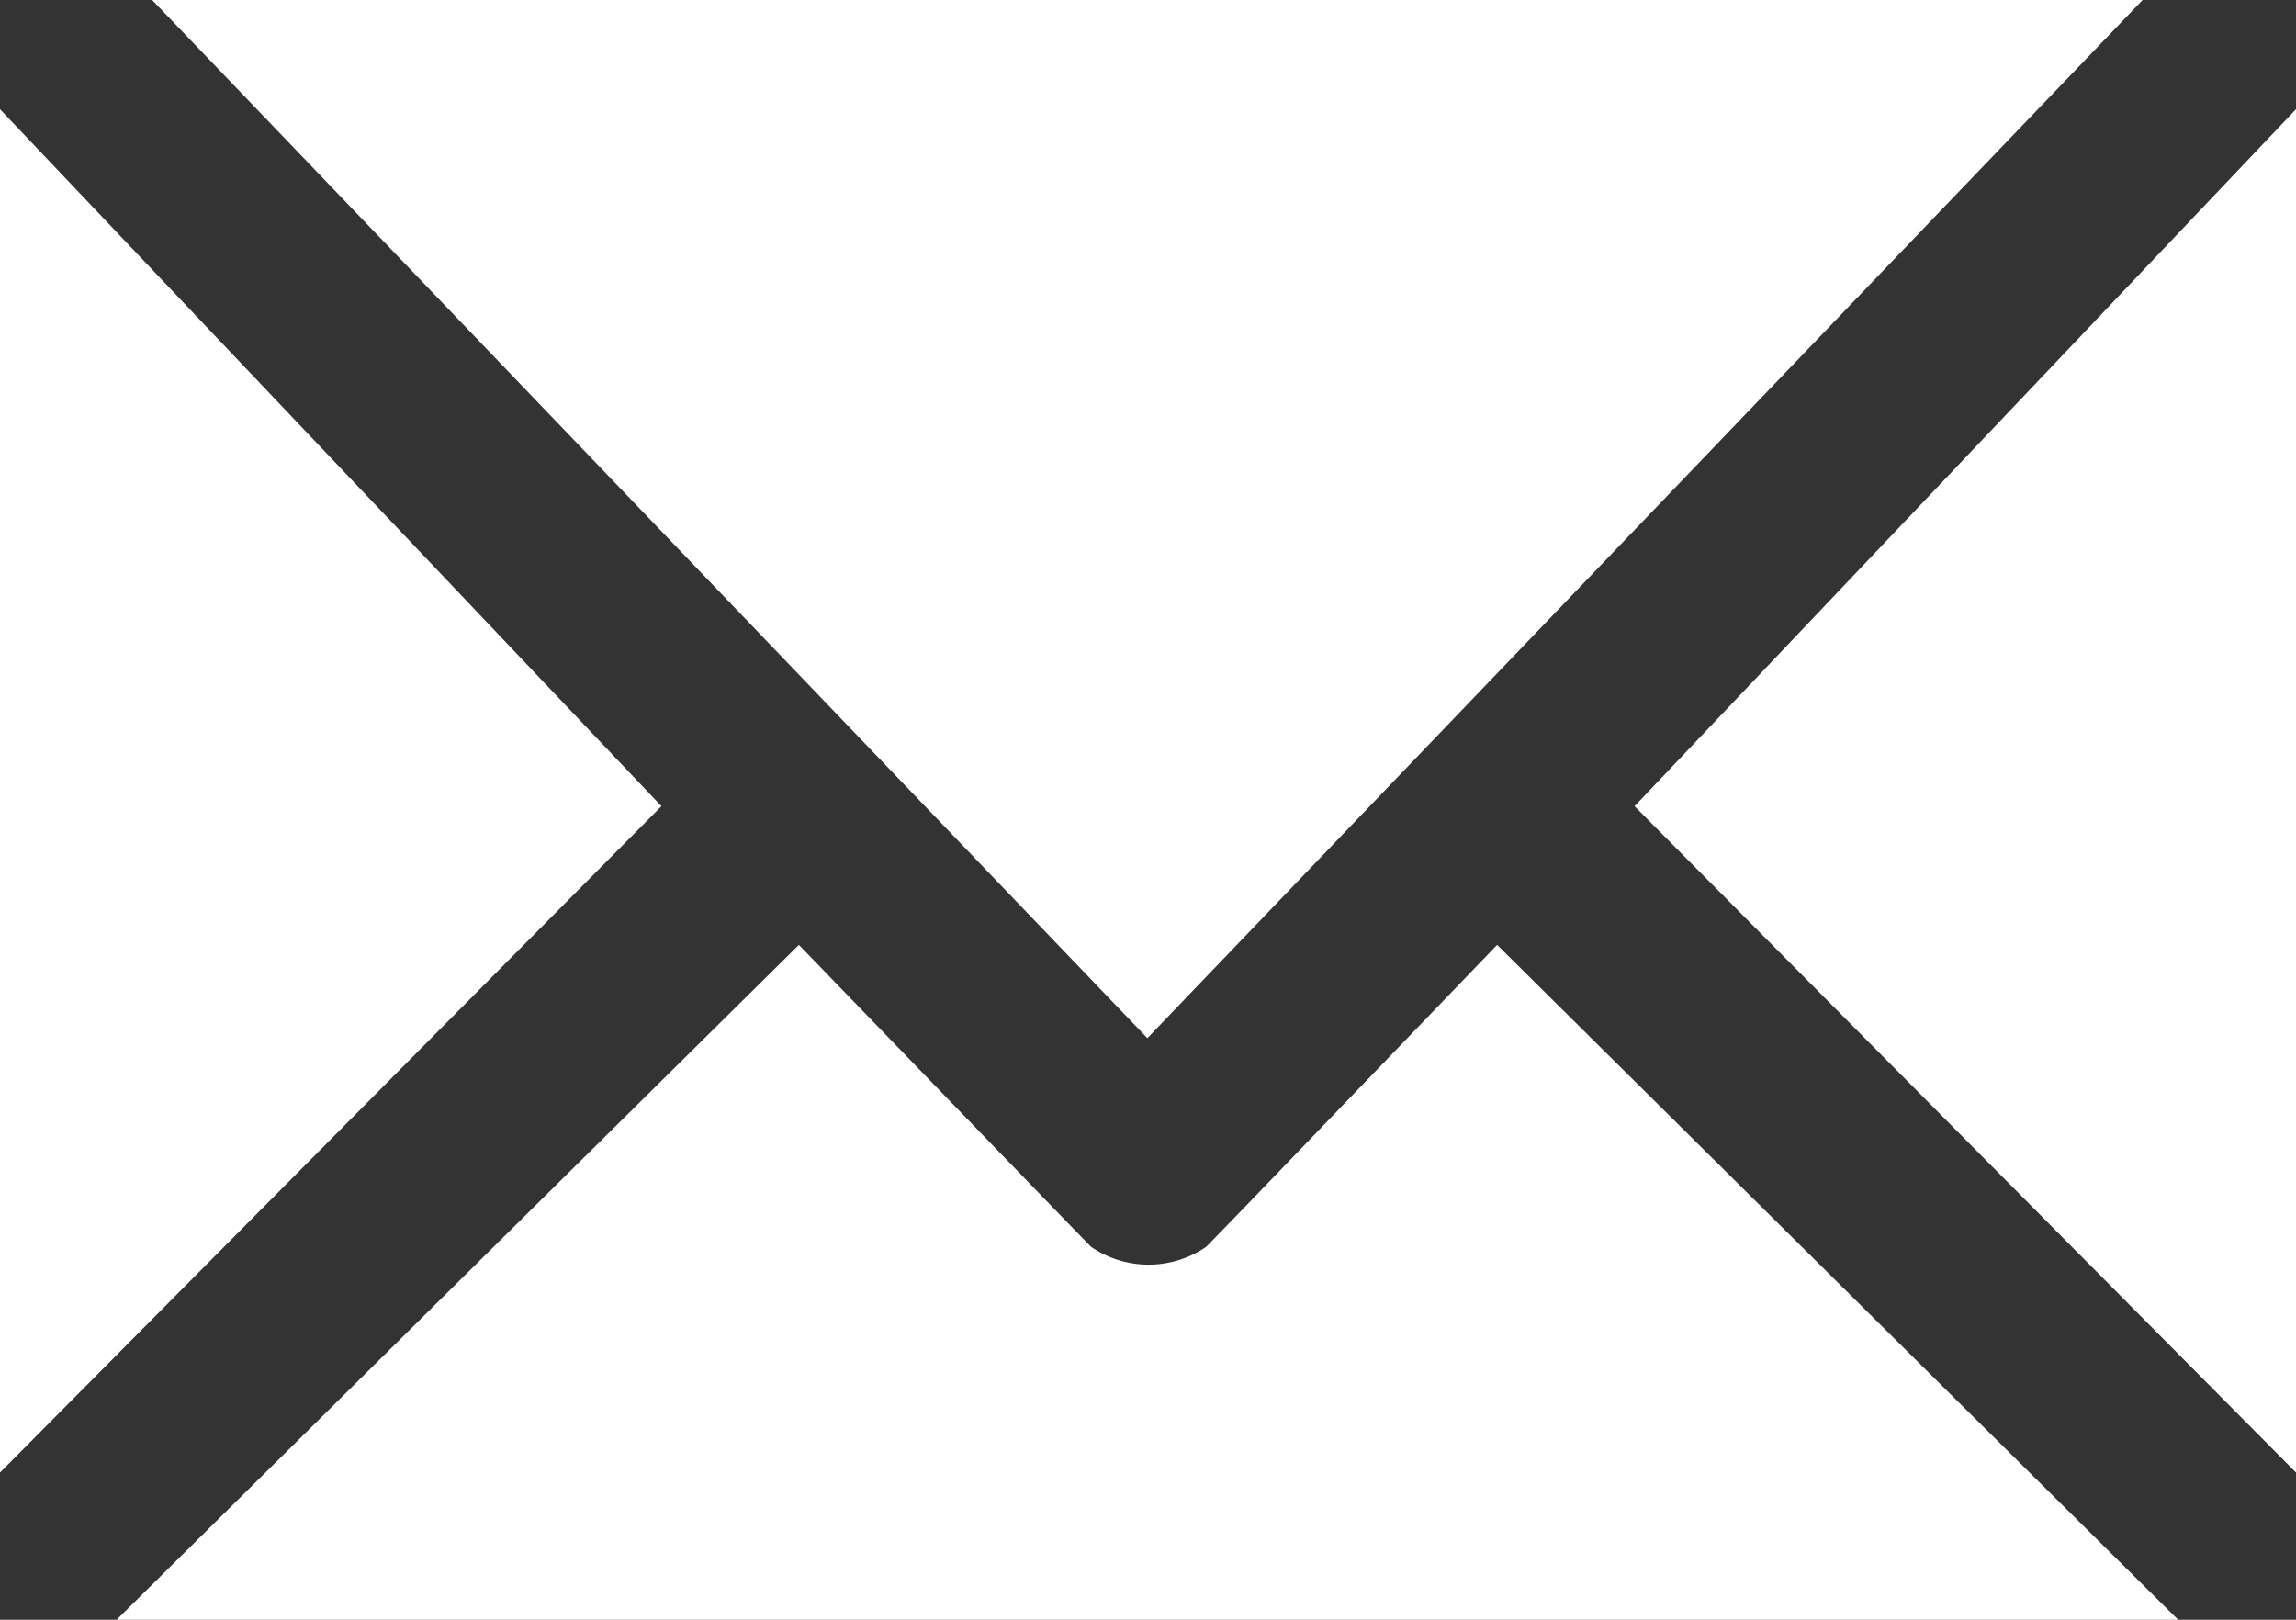 <svg id="Слой_1" data-name="Слой 1" xmlns="http://www.w3.org/2000/svg" viewBox="0 0 18.71 13.2"><rect x="0" y="0" width="18.71" height="13.2" fill="#333333" stroke="none"/><defs><style>.cls-1{fill:#fff;}</style></defs><title>mail</title><path class="cls-1" d="M5.39,6.57,0,.89V12L5.39,6.57ZM17.76,13.2H.95L6.51,7.7,8.57,9.83l.32.33a.83.83,0,0,0,.94,0l.32-.33L12.2,7.7l5.56,5.51ZM13.32,6.57,18.71,12V.89L13.32,6.57ZM1.24,0H17.46L9.35,8.46Z"/></svg>